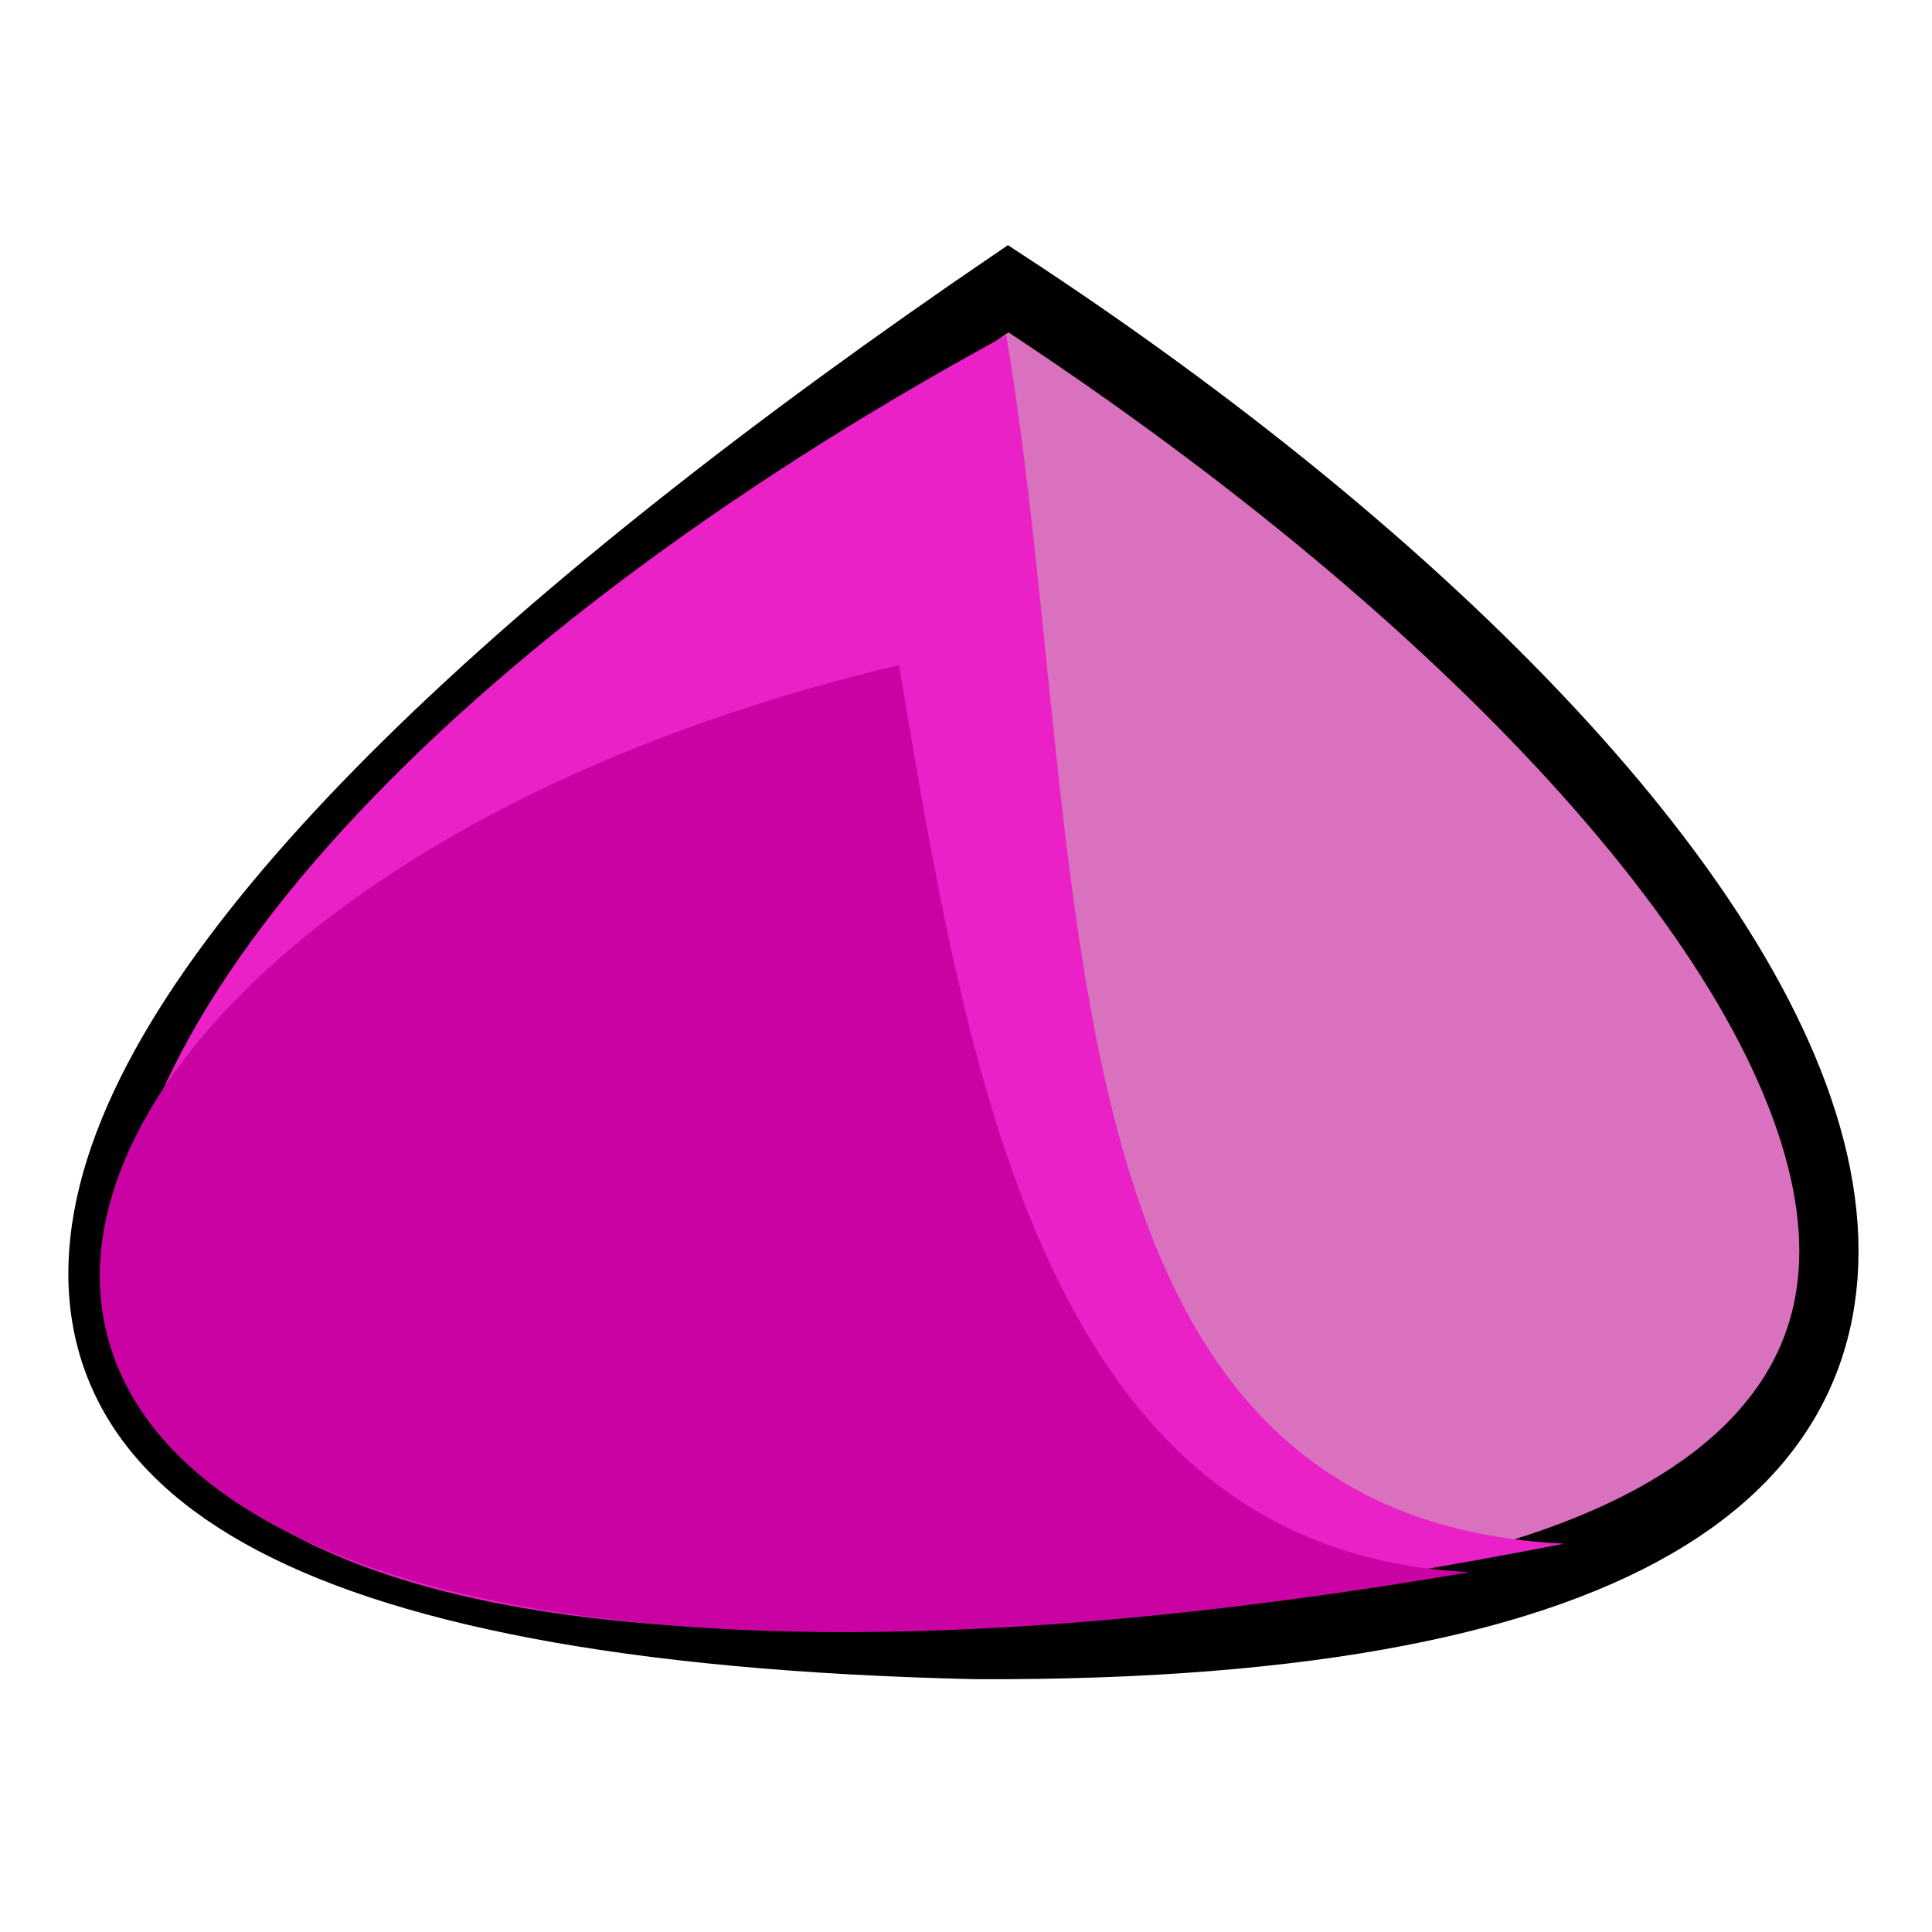 <?xml version="1.0" encoding="UTF-8" standalone="no"?>
<svg
   width="250"
   height="250"
   version="1.1"
   viewBox="0 0 66.146 66.146"
   xml:space="preserve"
   id="svg30"
   sodipodi:docname="pink matcha.svg"
   inkscape:version="1.2-rc (6364d40632, 2022-05-08)"
   xmlns:inkscape="http://www.inkscape.org/namespaces/inkscape"
   xmlns:sodipodi="http://sodipodi.sourceforge.net/DTD/sodipodi-0.dtd"
   xmlns="http://www.w3.org/2000/svg"
   xmlns:svg="http://www.w3.org/2000/svg"><defs
     id="defs34" /><sodipodi:namedview
     id="namedview32"
     pagecolor="#505050"
     bordercolor="#eeeeee"
     borderopacity="1"
     inkscape:showpageshadow="0"
     inkscape:pageopacity="0"
     inkscape:pagecheckerboard="0"
     inkscape:deskcolor="#505050"
     showgrid="false"
     inkscape:zoom="2.2"
     inkscape:cx="115.22727"
     inkscape:cy="125"
     inkscape:window-width="1366"
     inkscape:window-height="705"
     inkscape:window-x="546"
     inkscape:window-y="1115"
     inkscape:window-maximized="1"
     inkscape:current-layer="g28" /><g
     transform="translate(43.335 -.405)"
     id="g28"><path
       d="m-460.58 11.076c45.657 0.165 30.163-20.313 1.115-34.793-32.326 16.776-48.353 33.972-1.115 34.793z"
       fill="#9db840"
       stroke="#000"
       stroke-width="2"
       id="path2"
       transform="matrix(1.014,0,0,1.33,457.08,41.834)"
       style="fill:#da71be;fill-opacity:1" /><path
       d="m-459.53-22.52c2.964 13.557 0.691 30.429 18.832 31.109-65.163 9.708-58.32-14.735-18.832-31.109z"
       fill="#648a16"
       style="paint-order:markers fill stroke;fill:#e921c7;fill-opacity:1"
       id="path4"
       transform="matrix(1.014,0,0,1.33,457.08,41.834)" /><path
       d="m-463.15-14.03c2.338 10.696 4.956 22.815 19.267 23.351-60.588 7.897-55.785-16.75-19.267-23.351z"
       fill="#4a7212"
       style="paint-order:markers fill stroke;fill:#cb02a3;fill-opacity:1"
       id="path6"
       transform="matrix(1.014,0,0,1.33,457.08,41.834)" /></g></svg>
